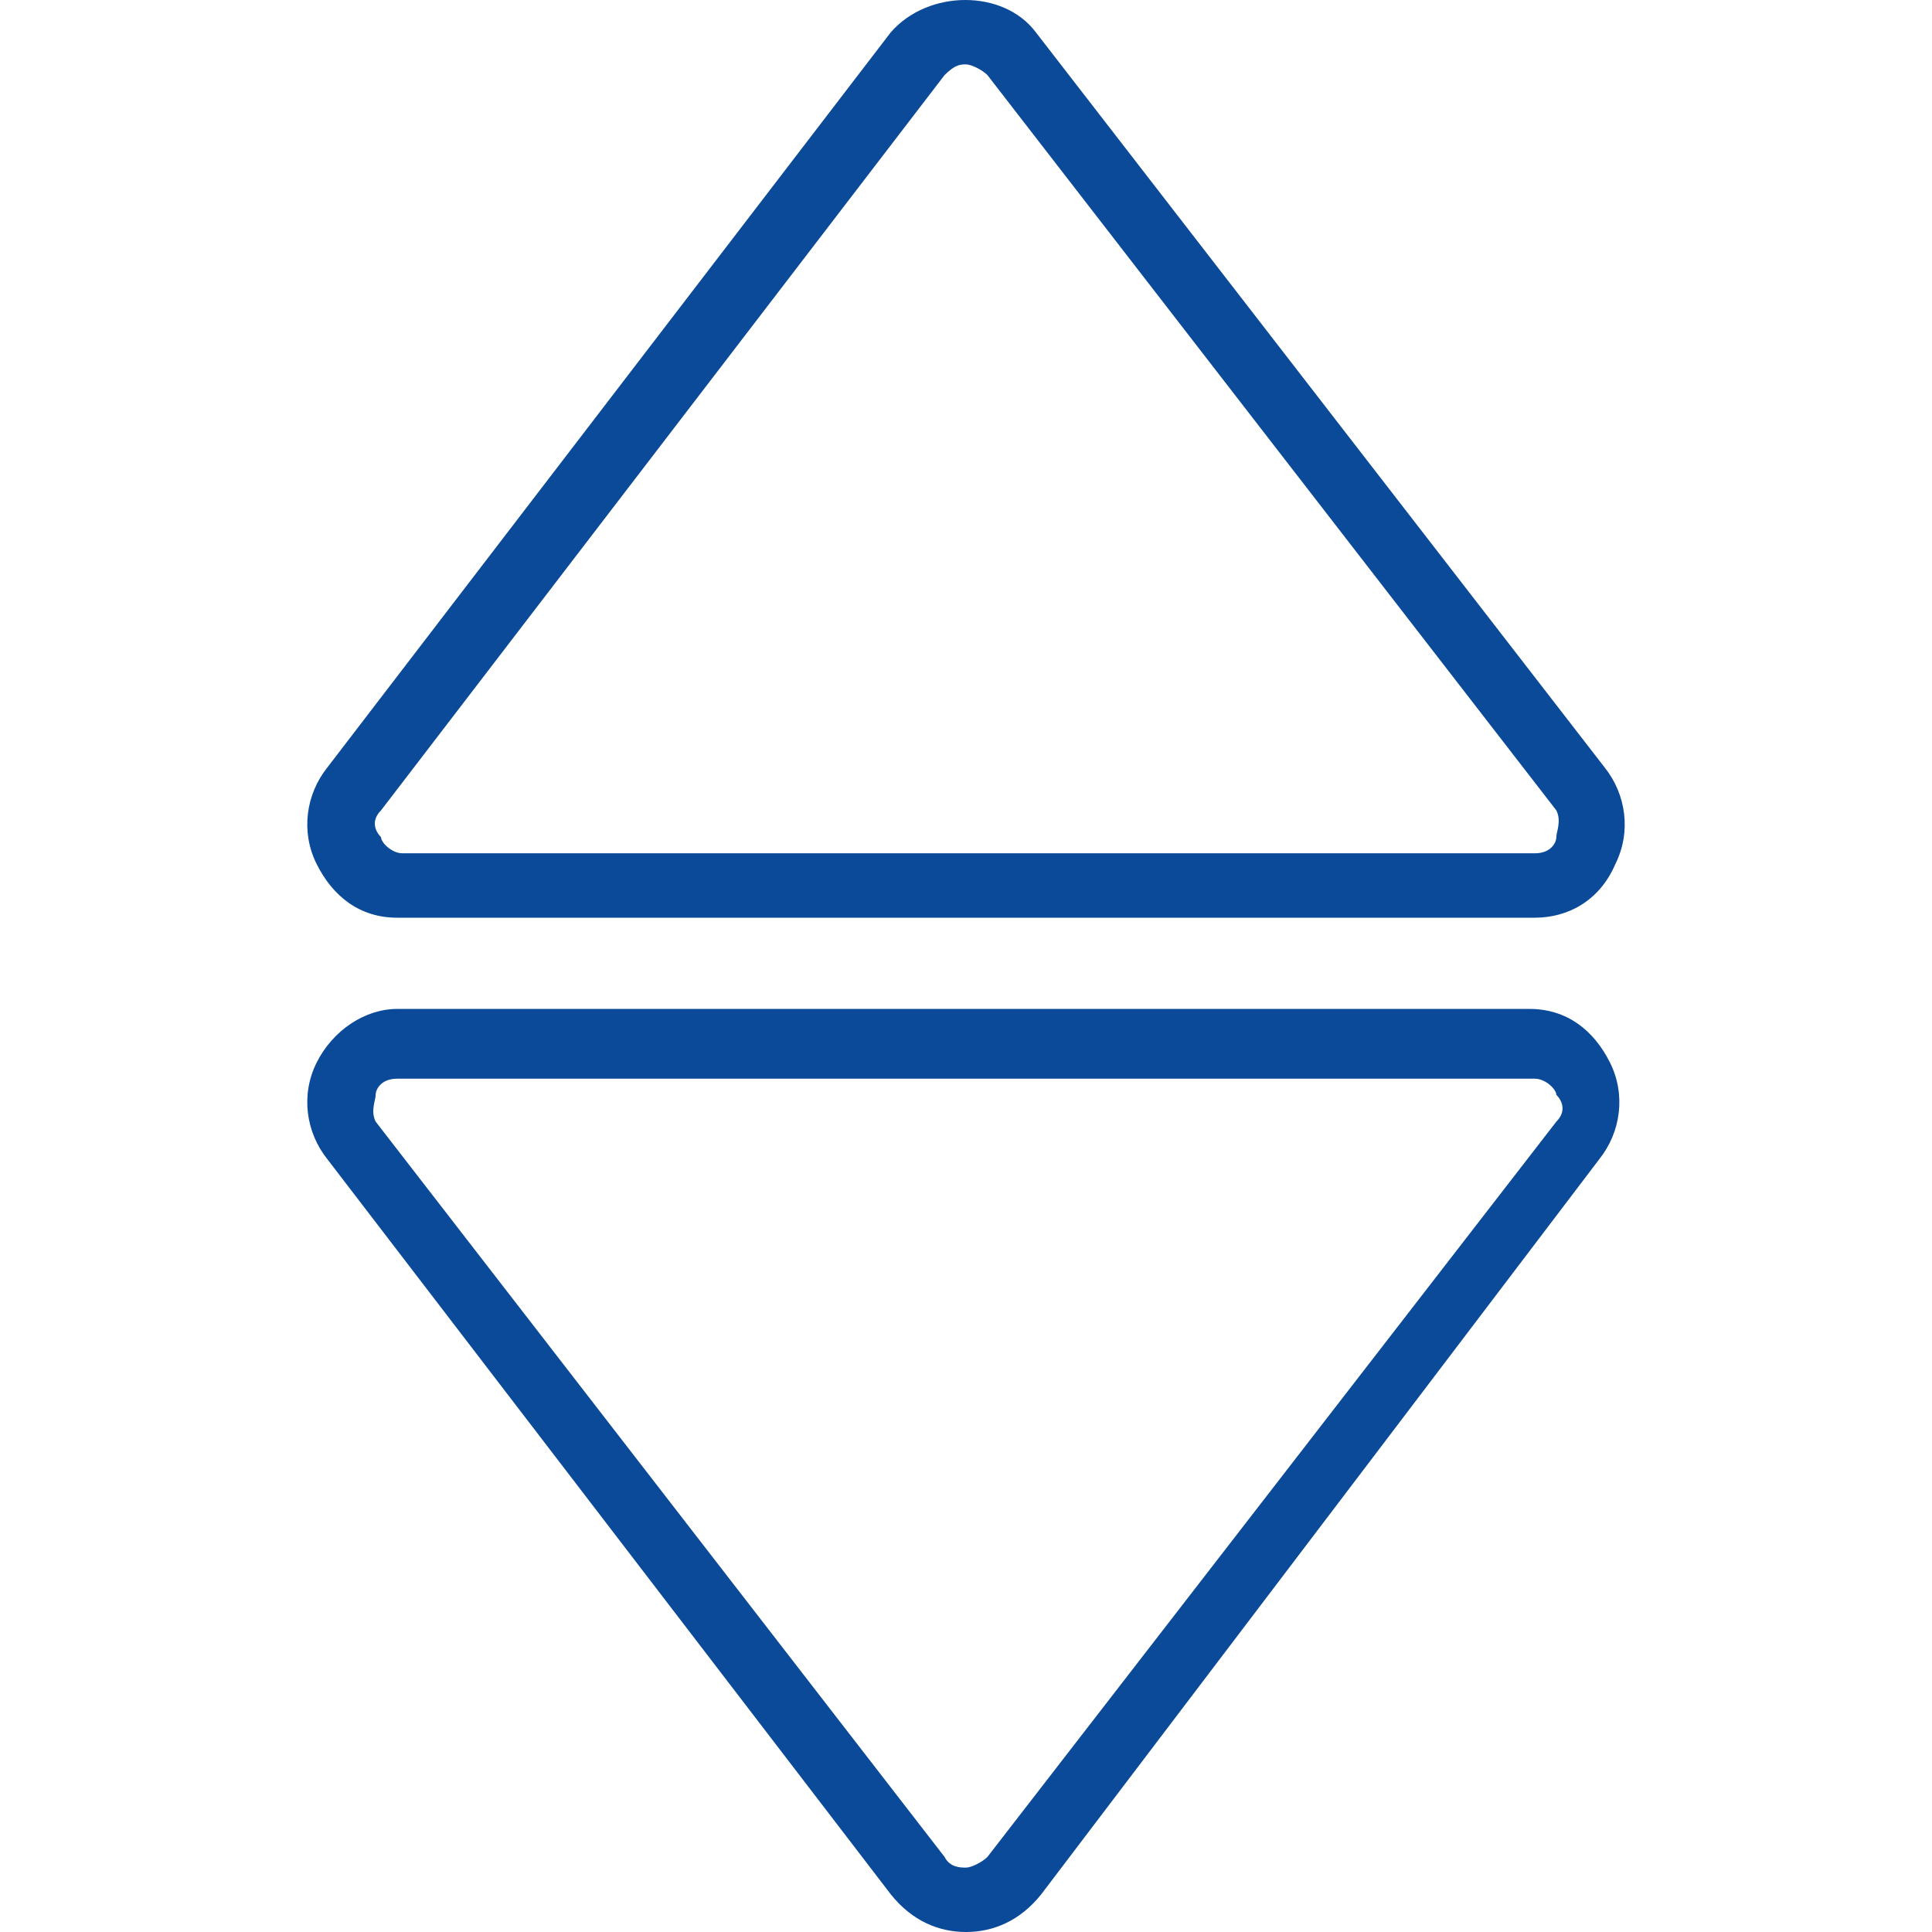 <?xml version="1.0" encoding="utf-8"?>
<!-- Generator: Adobe Illustrator 25.0.0, SVG Export Plug-In . SVG Version: 6.00 Build 0)  -->
<svg version="1.1" id="Layer_1" xmlns="http://www.w3.org/2000/svg" xmlns:xlink="http://www.w3.org/1999/xlink" x="0px" y="0px"
	 viewBox="0 0 36 36" style="enable-background:new 0 0 36 36;" xml:space="preserve">
<style type="text/css">
	.st0{fill:#0B4A99;}
	.st1{fill:url(#SVGID_1_);}
	.st2{fill:url(#SVGID_2_);}
	.st3{fill:#1A65B7;}
	.st4{fill:#DB464E;}
	.st5{fill:#CB1618;}
</style>
<g>
	<g>
		<path class="st0" d="M28.6,17.1H7.4c-0.7,0-1.2-0.4-1.5-1c-0.3-0.6-0.2-1.3,0.2-1.8L16.6,0.6c0.7-0.8,2.1-0.8,2.7,0l10.6,13.7
			c0.4,0.5,0.5,1.2,0.2,1.8C29.8,16.8,29.2,17.1,28.6,17.1z M18,1.2c-0.1,0-0.2,0-0.4,0.2L7.1,15.1c-0.2,0.2-0.1,0.4,0,0.5
			c0,0.1,0.2,0.3,0.4,0.3h21.1c0.3,0,0.4-0.2,0.4-0.3c0-0.1,0.1-0.3,0-0.5L18.4,1.4C18.3,1.3,18.1,1.2,18,1.2z"/>
	</g>
	<g>
		<path class="st0" d="M18,36c-0.5,0-1-0.2-1.4-0.7L6.1,21.6c-0.4-0.5-0.5-1.2-0.2-1.8c0.3-0.6,0.9-1,1.5-1h21.1
			c0.7,0,1.2,0.4,1.5,1c0.3,0.6,0.2,1.3-0.2,1.8L19.4,35.3C19,35.8,18.5,36,18,36z M7.4,20.1c-0.3,0-0.4,0.2-0.4,0.3
			c0,0.1-0.1,0.3,0,0.5l10.6,13.7c0.1,0.2,0.3,0.2,0.4,0.2c0.1,0,0.3-0.1,0.4-0.2l10.6-13.7c0.2-0.2,0.1-0.4,0-0.5
			c0-0.1-0.2-0.3-0.4-0.3H7.4z"/>
	</g>
</g>
</svg>
